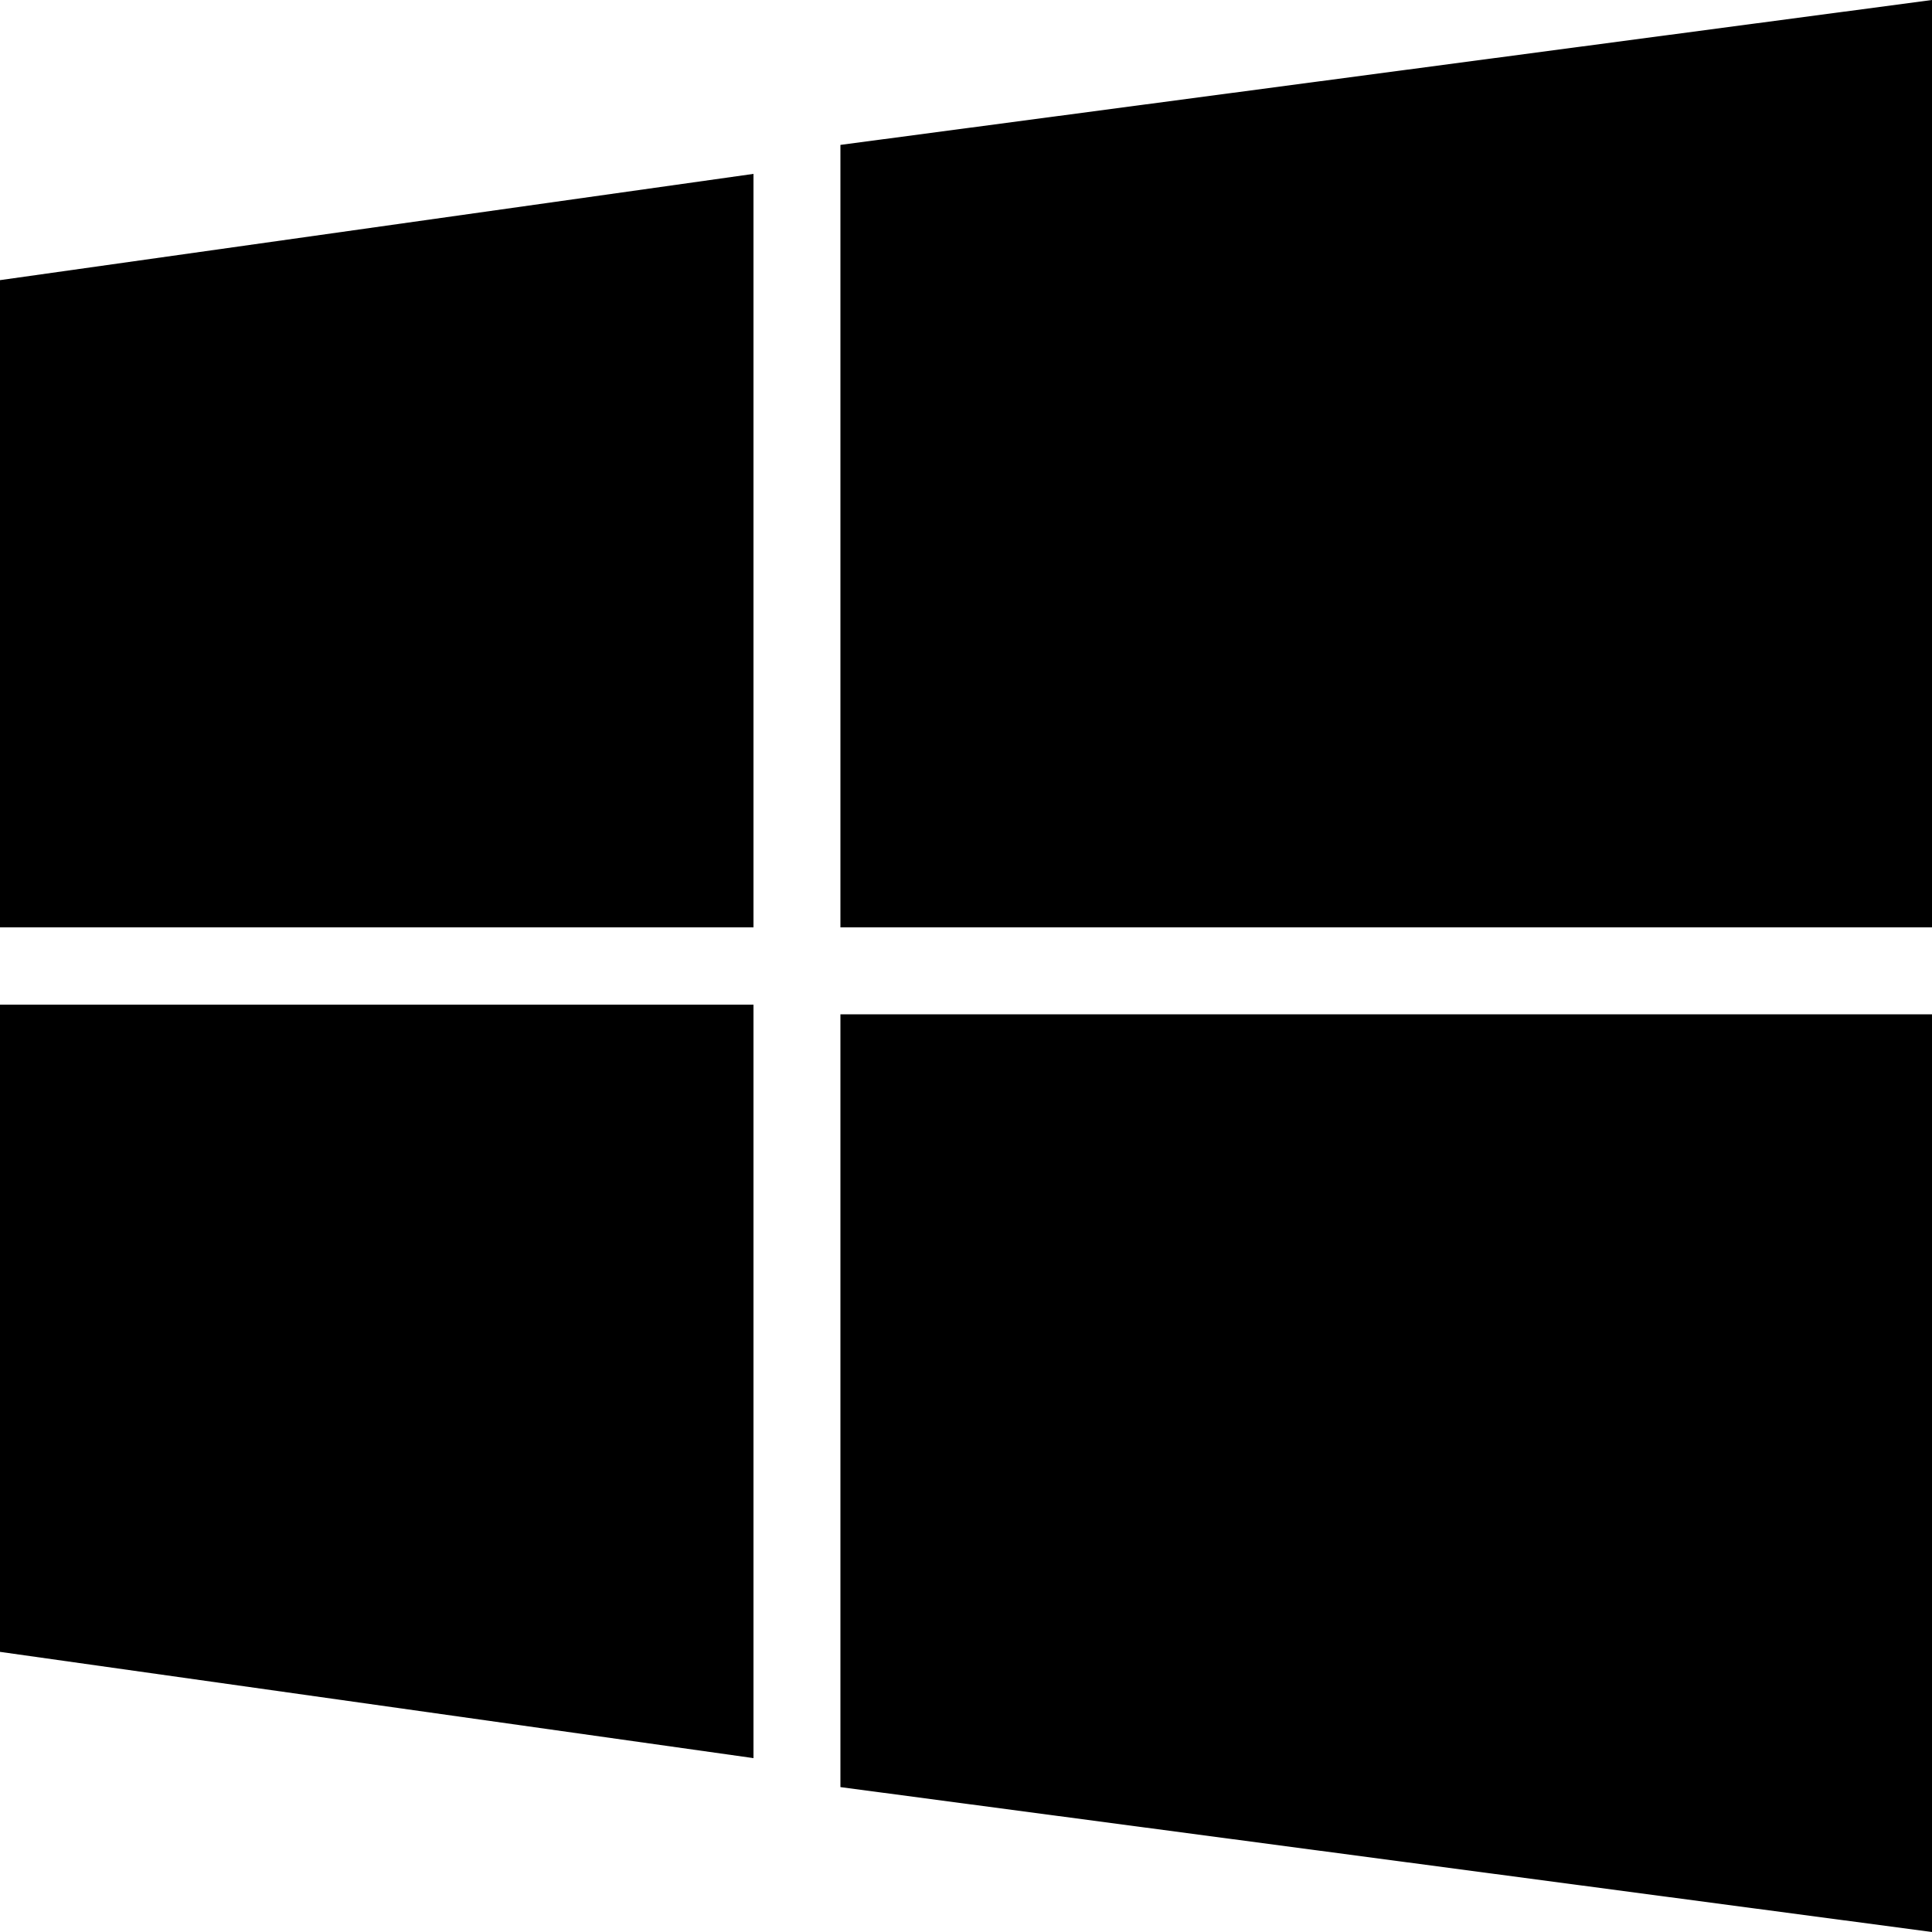 <svg version="1.1" xmlns="http://www.w3.org/2000/svg" x="0" y="0" viewBox="0 0 20 20" xml:space="preserve" fill="currentColor"><path class="st0" d="M8.7 18.5v-8H20V20L8.7 18.5zM0 17.1v-6.7h7.8v7.8L0 17.1zm8.7-7.5V1.5L20 0v9.6H8.7zM0 9.6V2.9l7.8-1.1v7.8H0z"/></svg>
